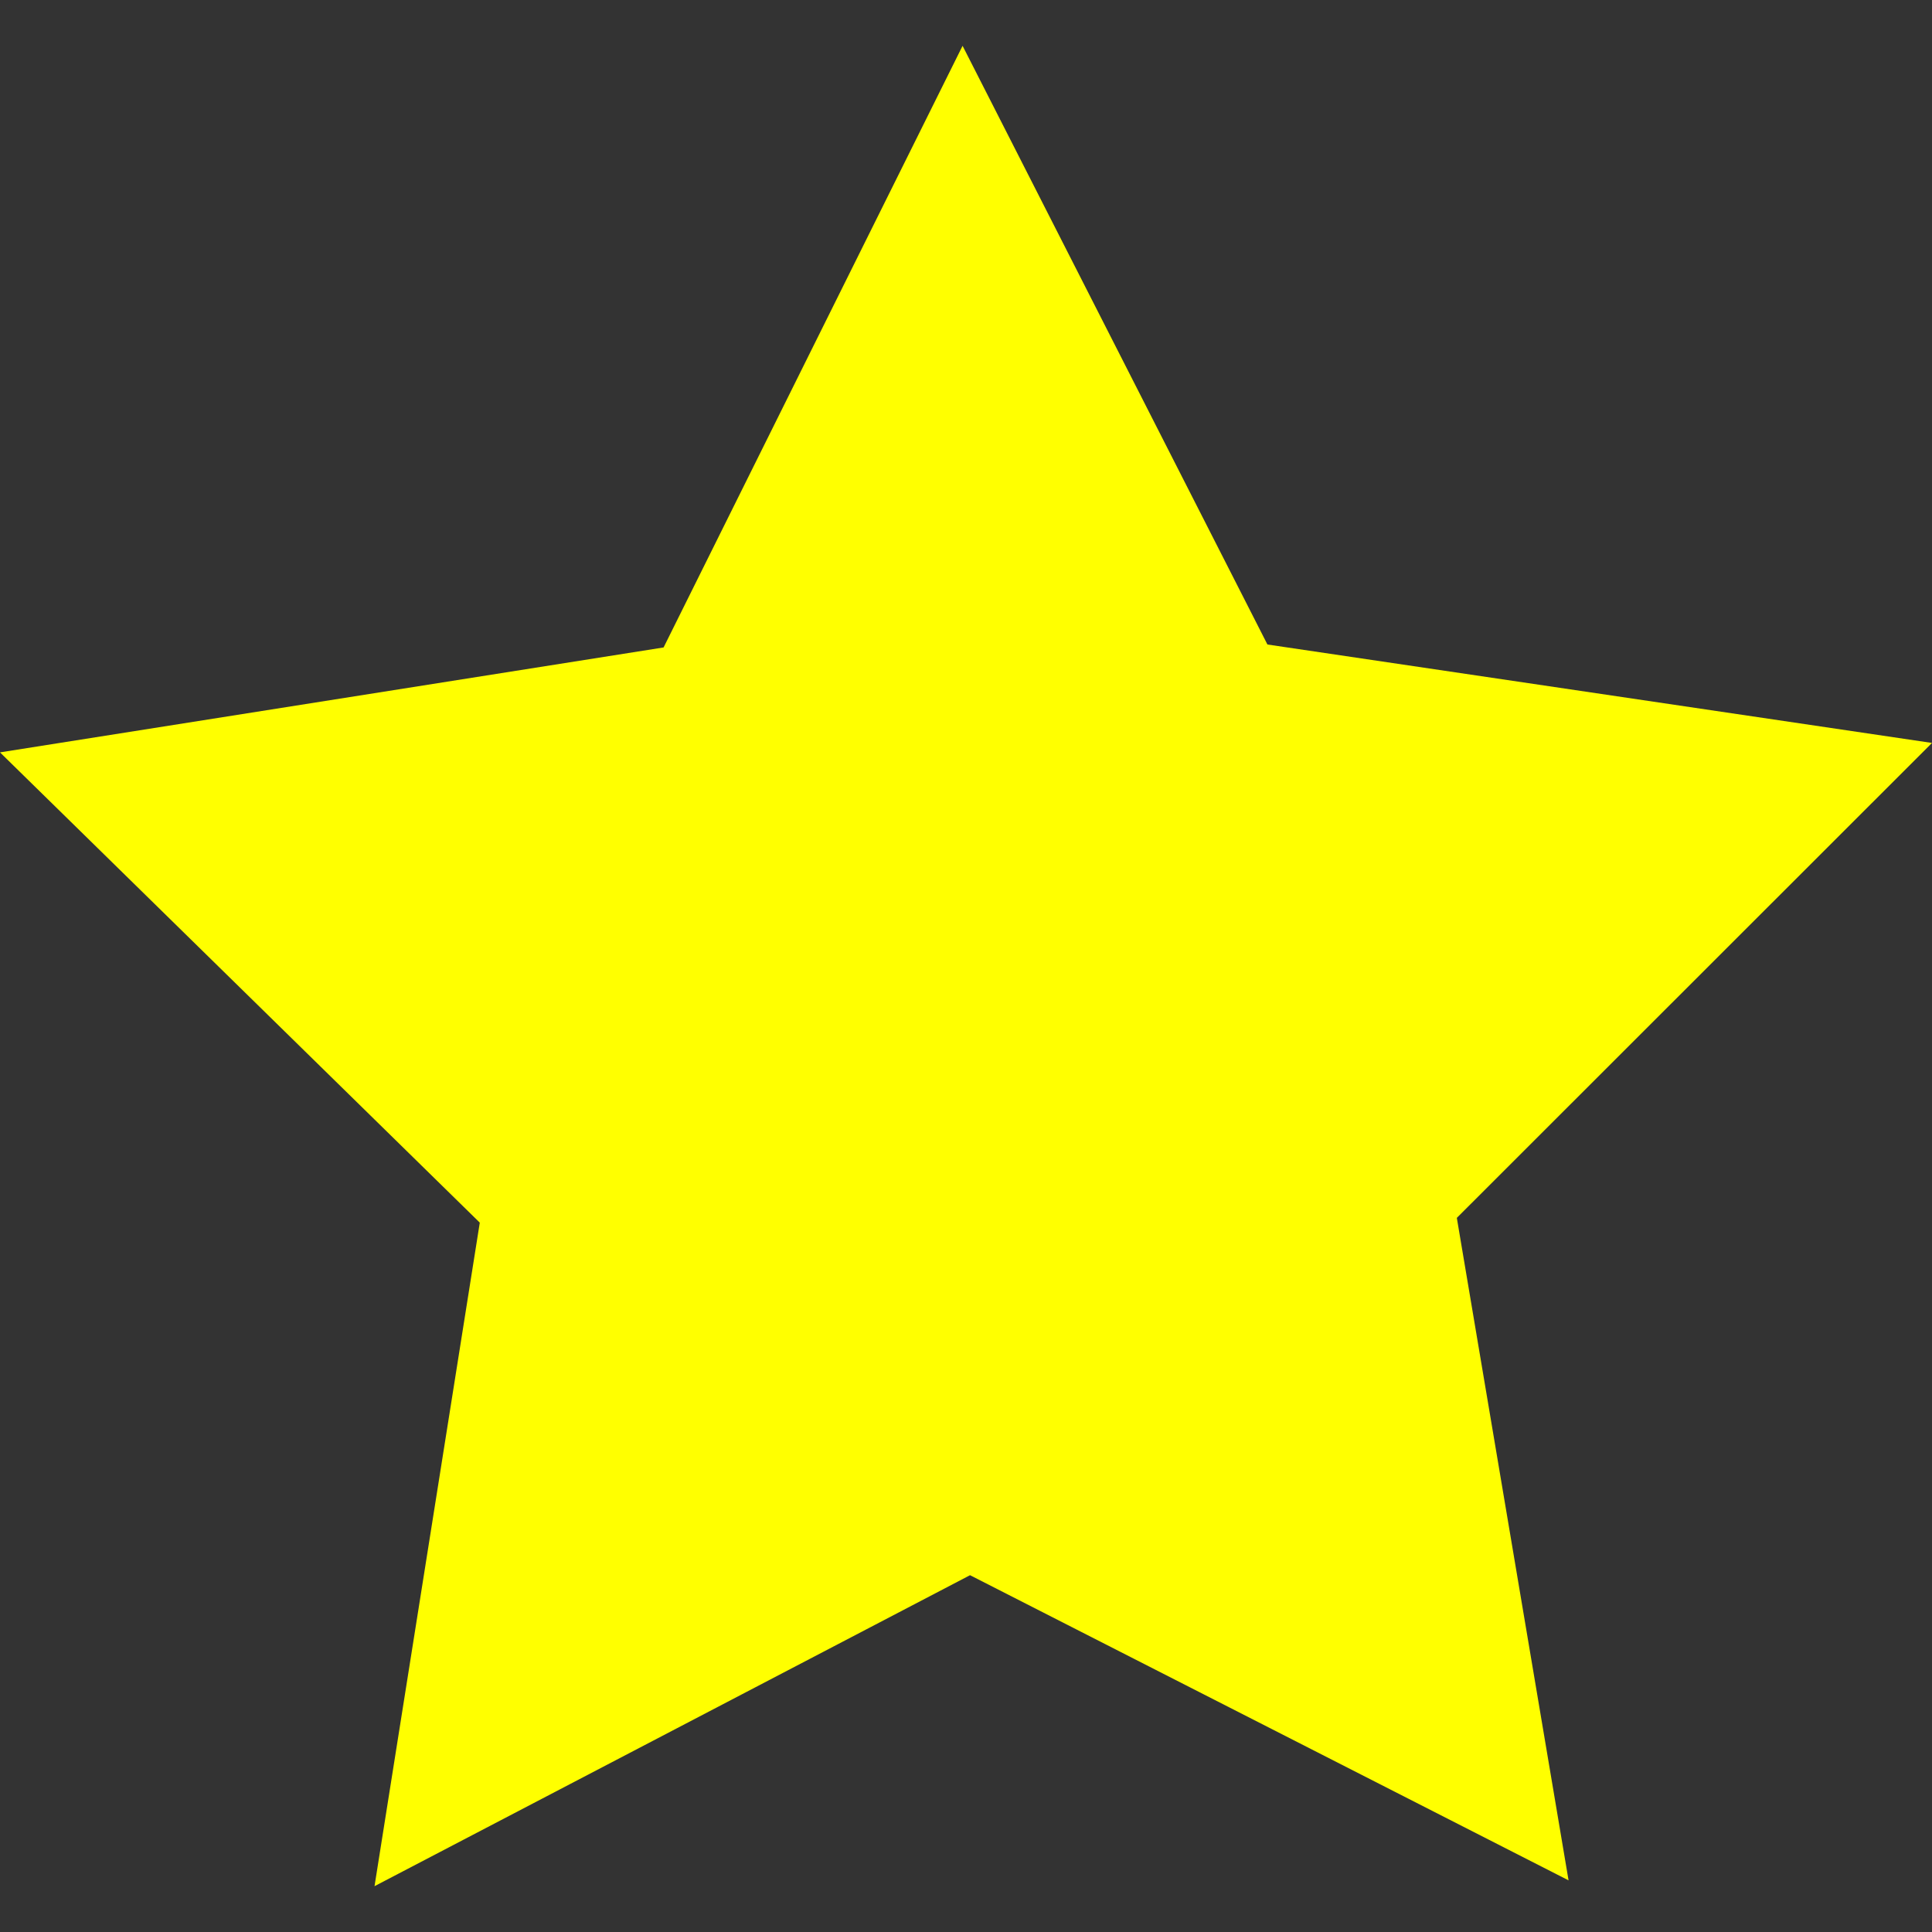 <?xml version="1.0" encoding="iso-8859-1"?>
<!-- Uploaded to: SVG Repo, www.svgrepo.com, Generator: SVG Repo Mixer Tools -->
<svg fill="#FFFF00" height="800px" width="800px" version="1.1" id="Capa_1" xmlns="http://www.w3.org/2000/svg" xmlns:xlink="http://www.w3.org/1999/xlink" 
  viewBox="0 0 473.486 473.486" xml:space="preserve">
  <rect x="0" y="0" width="473.486" height="473.486" fill="#333333" stroke="none"/>
  <polygon points="473.486,182.079 310.615,157.952 235.904,11.23 162.628,158.675 0,184.389 117.584,299.641 91.786,462.257 
  237.732,386.042 384.416,460.829 357.032,298.473 "/>
</svg>
